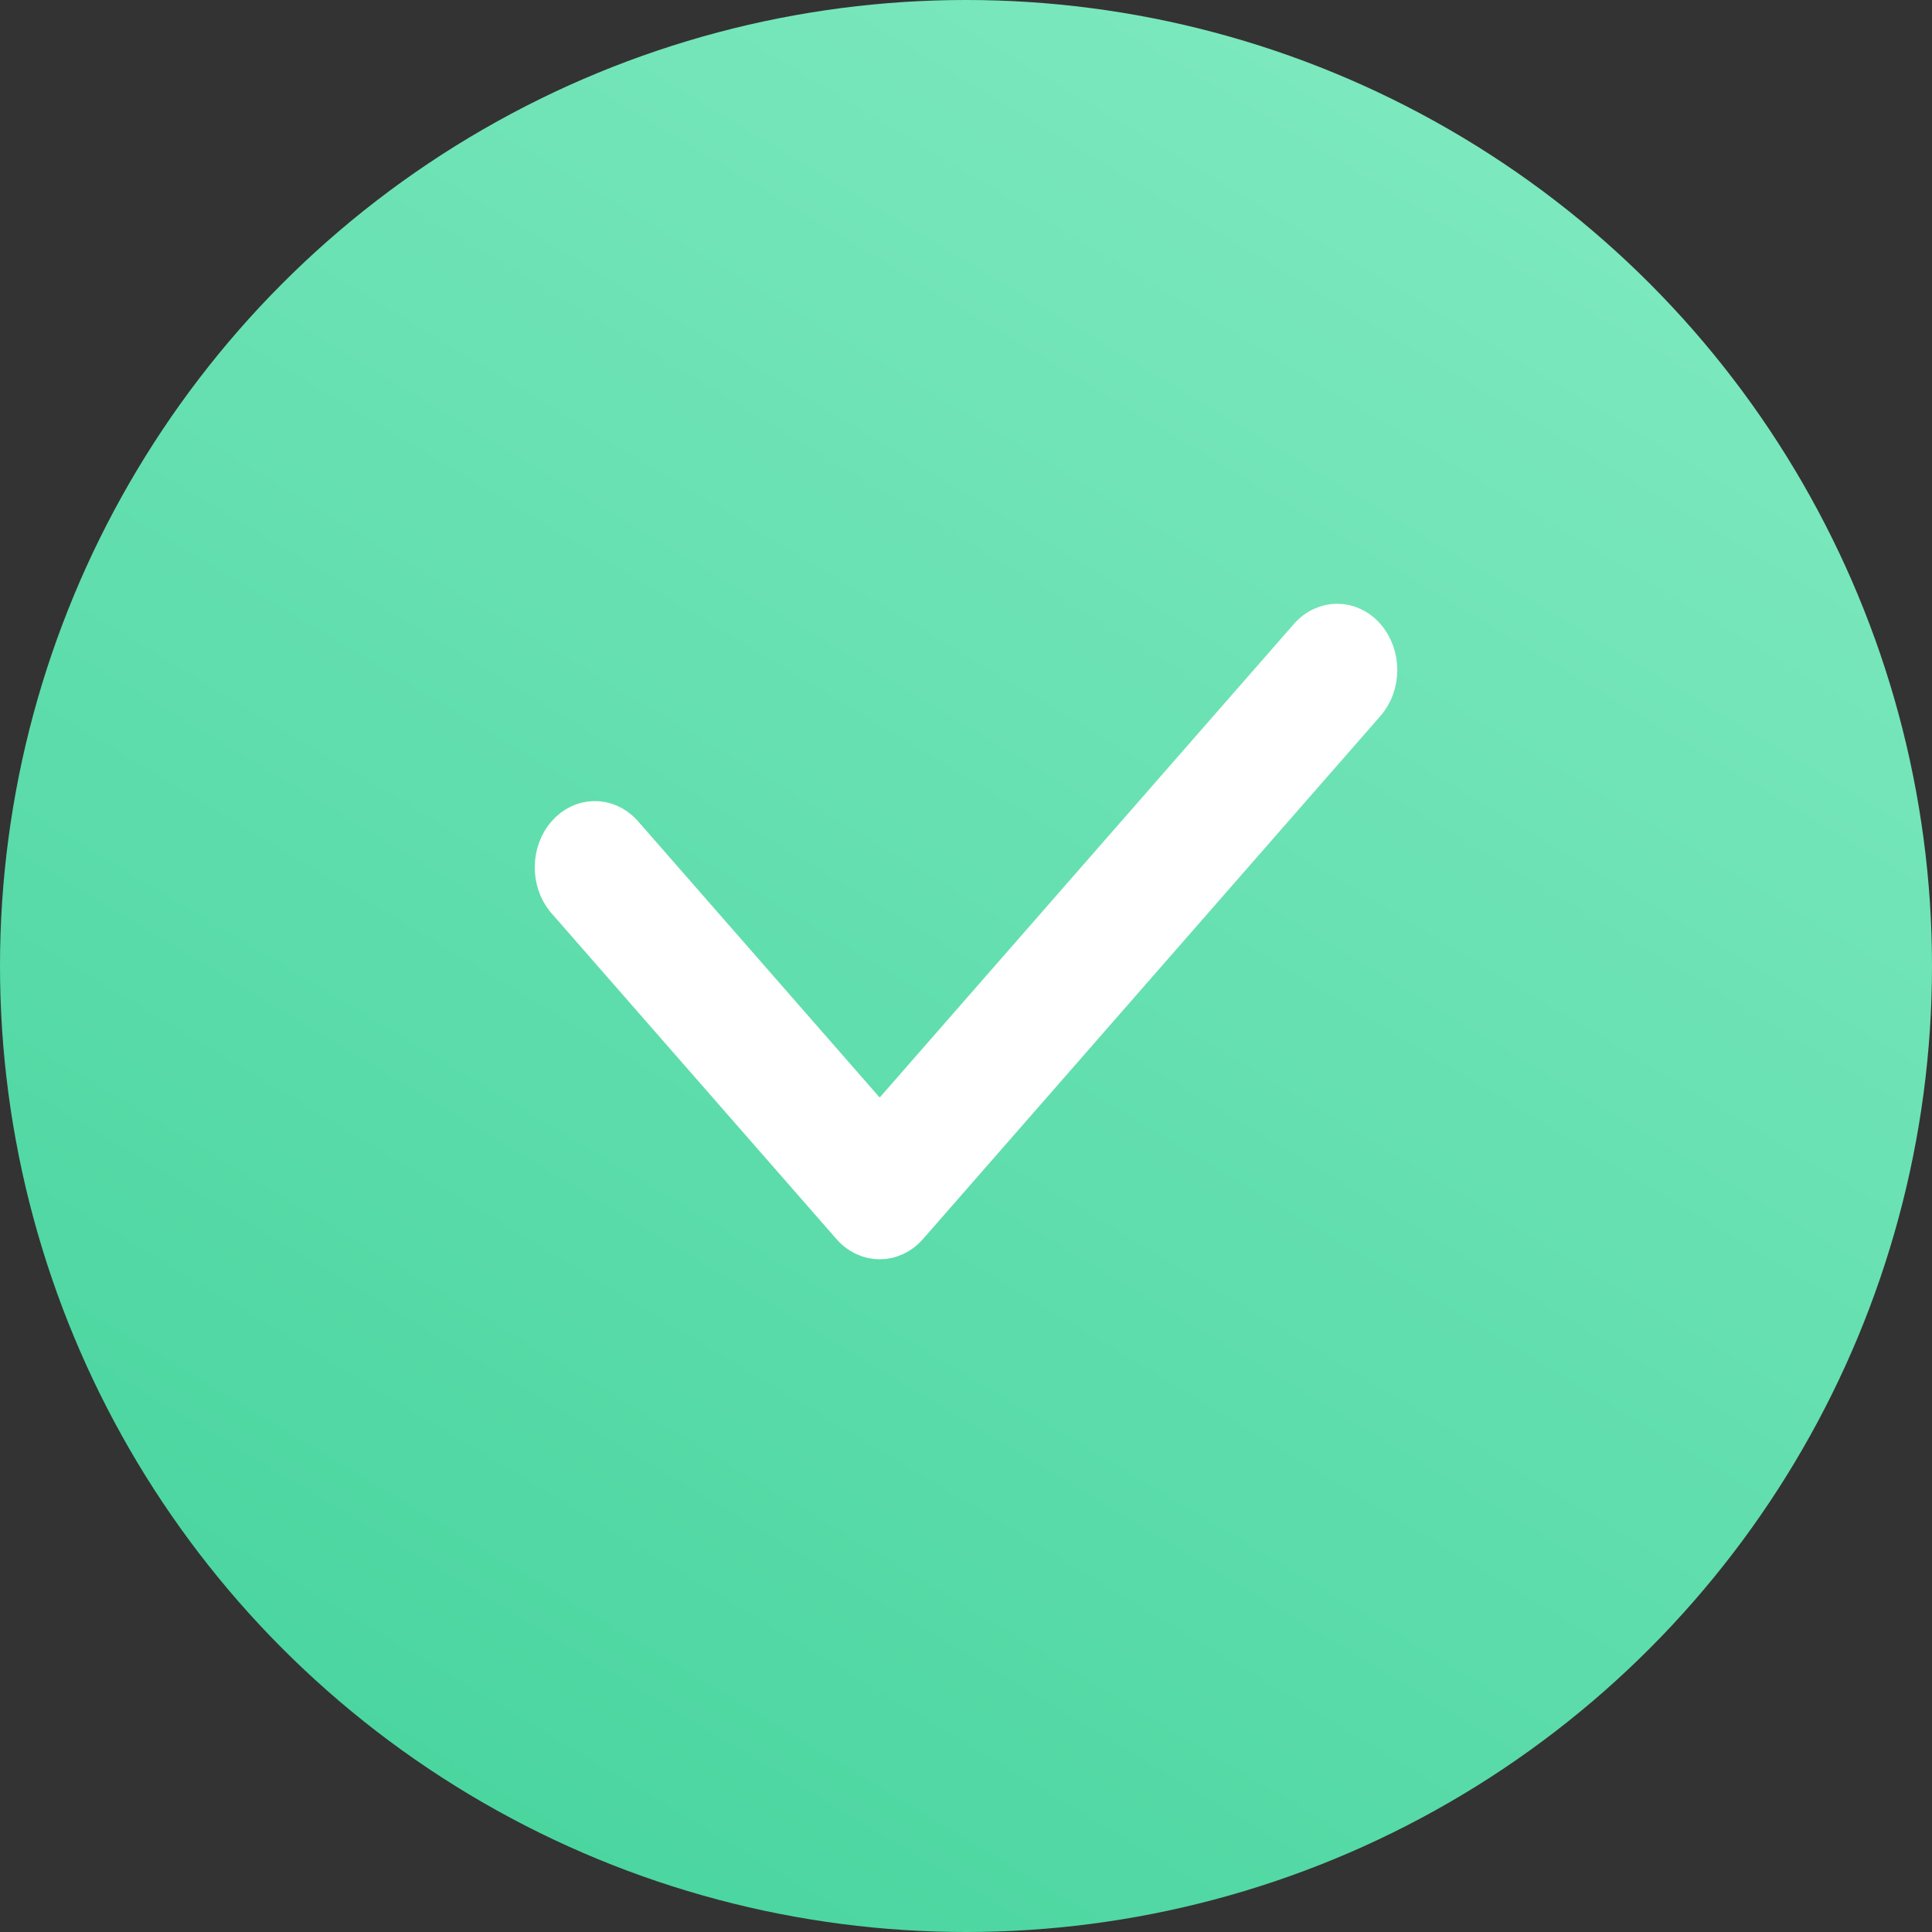 <svg width="28" height="28" viewBox="0 0 28 28" fill="none" xmlns="http://www.w3.org/2000/svg">
<rect x="0" y="0" width="28" height="28" fill="#333333" stroke="none"/>
<circle cx="14" cy="14" r="14" fill="url(#paint0_linear)"/>
<path fill-rule="evenodd" clip-rule="evenodd" d="M19.818 9.208C19.576 8.931 19.183 8.931 18.94 9.208L12.749 16.286L9.045 12.051C8.8 11.79 8.419 11.797 8.182 12.068C7.945 12.339 7.939 12.775 8.167 13.055L12.31 17.792C12.553 18.07 12.946 18.07 13.189 17.792L19.818 10.212C20.061 9.935 20.061 9.486 19.818 9.208Z" fill="white" stroke="white" stroke-width="0.5"/>
<defs>
<linearGradient id="paint0_linear" x1="28" y1="-11" x2="2.5" y2="31.5" gradientUnits="userSpaceOnUse">
<stop stop-color="#95F2CD"/>
<stop offset="1" stop-color="#3FD199"/>
</linearGradient>
</defs>
</svg>
